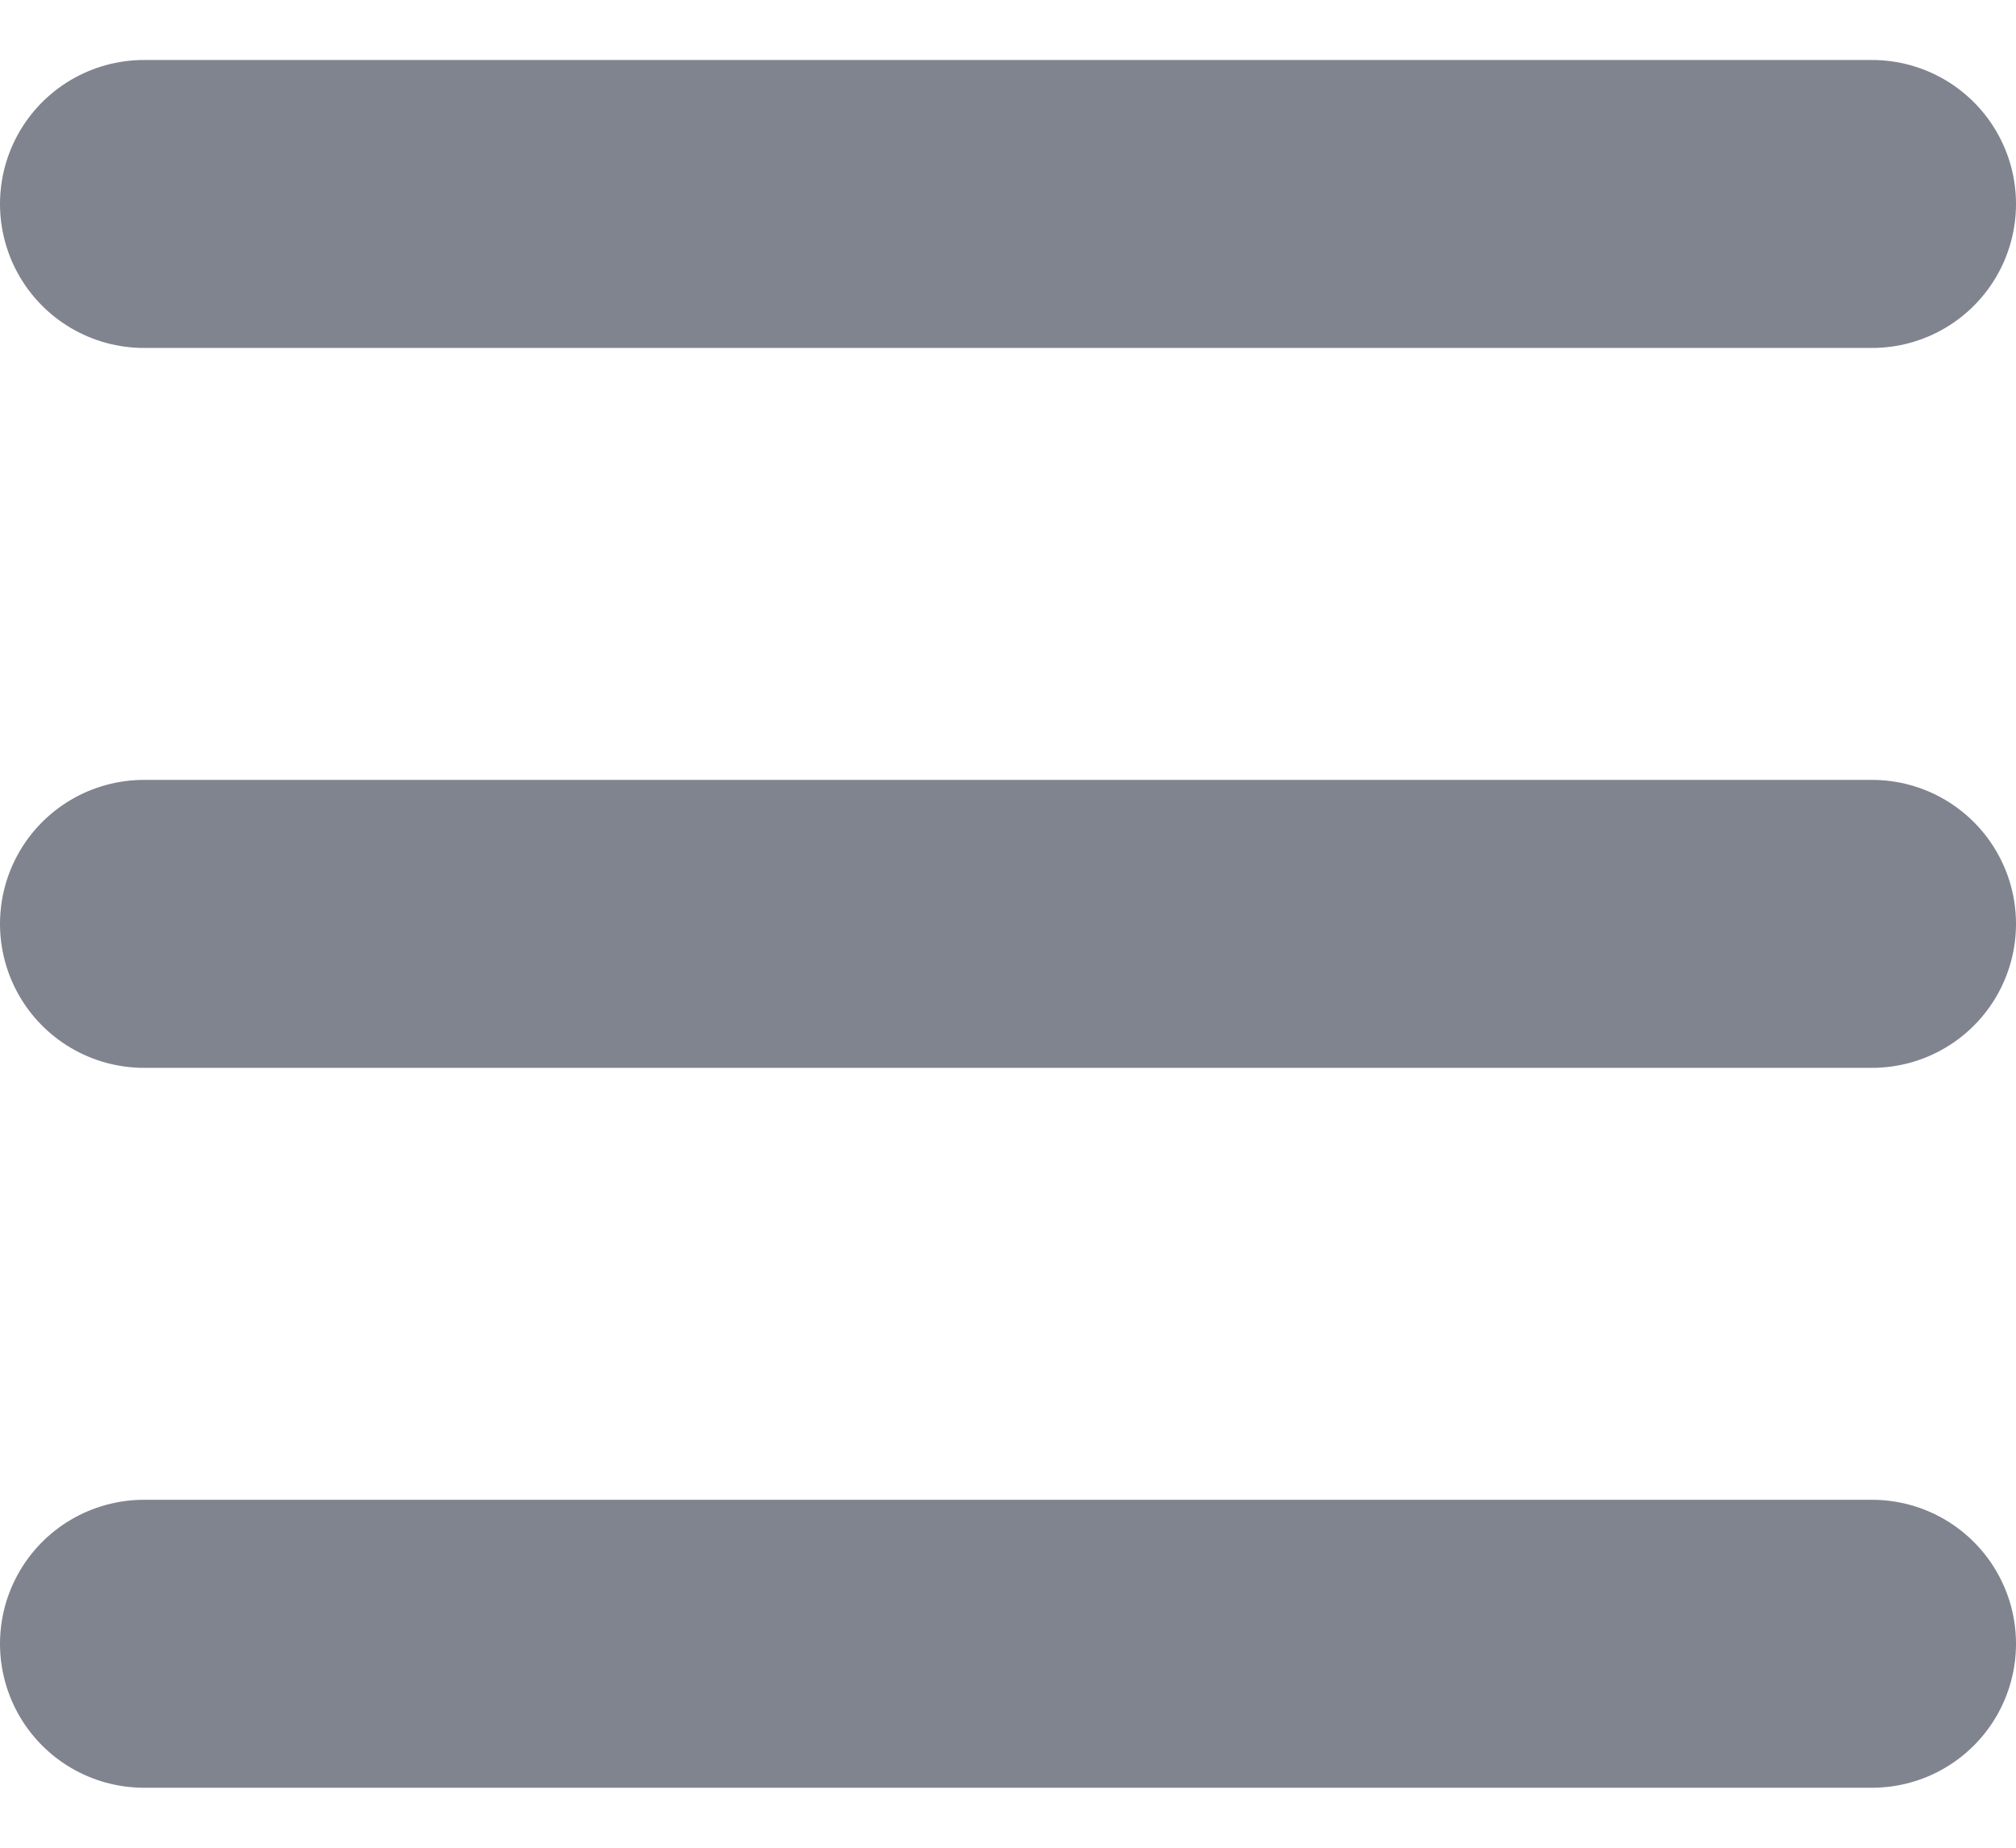 <svg width="24" height="22" viewBox="0 0 14 12" fill="none" xmlns="http://www.w3.org/2000/svg">
<path d="M1 11H13M1 6H13M1 1H13" stroke="#80848F" stroke-width="2" stroke-linecap="round" stroke-linejoin="round"/>
</svg>
